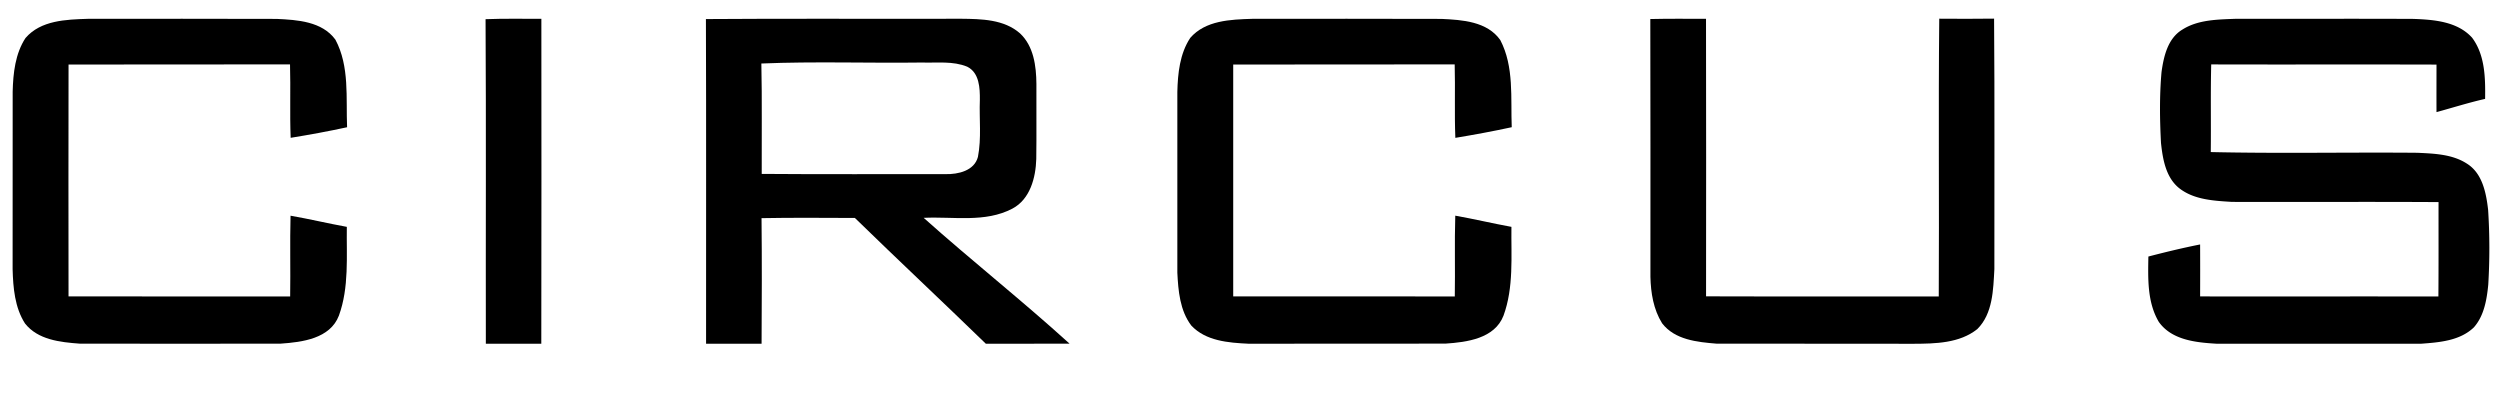 <svg xmlns="http://www.w3.org/2000/svg" viewBox="0 0 3072 512">
  <title>circus-db-icons</title>
  <g>
    <path d="M2681.58,36.44C2701,24,2725.29,24,2747.65,23.09c72.66,0.1,145.34-.19,218,0.14,25.18,0.93,54,3.11,72.06,23.1,16,21.4,16.36,49.58,16,75.19-20.15,4.56-39.87,10.82-59.74,16.25-0.09-19.48,0-39,0-58.41-92.33-.29-184.61.07-276.83-0.2-0.9,35.9-.12,71.76-0.54,107.7,84.61,1.94,169.25.1,253.89,0.88,20.66,1,43,1.68,60.93,13.39,19.06,11.93,23.64,36.19,26,56.91a742.13,742.13,0,0,1,.15,91.8c-1.8,18.31-5.09,38.2-17.68,52.42-17.15,16.51-42.32,18.44-64.81,20.11H2723.8c-25.3-1.5-55.2-4.38-71.1-26.9-14.28-24.25-13.21-53.12-12.78-80.24,21.07-5.48,42.2-10.62,63.58-14.84q0.15,31.9,0,63.86c97.62,0.15,195.2-.1,292.79.08,0.32-38.67.13-77.33,0.18-116-84.67-.49-169.33,0-253.93-0.24-22.21-1.38-46.58-2.59-64.7-16.81-16.57-13.24-20.3-35.87-22.42-55.64-1.52-29-1.91-58.26.66-87.18,2.67-19.16,7.63-41.19,25.45-52h0Z"/>
    <path d="M2027.88,23.39c22.8-.53,45.6-0.3,68.47-0.25,0.3,113.66.1,227.33,0.06,341,95.3,0.37,190.65-.09,285.93.18,0.68-113.79-.56-227.59.61-341.35q33.69,0.32,67.38-.08c0.8,102.6.25,205.2,0.35,307.8-1.39,25.18-1.81,54.63-20.91,73.62-21.74,17.52-51.72,18-78.35,18.12-80.8-.27-161.54.1-242.33-0.17-23.66-1.94-51.1-4.68-66.69-25-10.63-16.95-13.92-37.45-14.36-57.1-0.08-105.63.22-211.22-.14-316.82h0Z"/>
    <path d="M1462.5,46.64c18.7-21.66,49.65-22.68,76.18-23.5,77.54,0,155.07-.24,232.62.09,25.49,1.17,56.17,3.11,72.26,26,17.15,32.81,12.65,71.35,14.06,107.08-23,5-46.11,9.24-69.29,13.09-1.21-30.08,0-60.2-.81-90.28-90.72.2-181.44,0-272.15,0.18q-0.14,142.43,0,284.9c90.74,0.08,181.51-.1,272.28.08,0.59-33.09-.43-66.22.59-99.28,23.11,4.09,45.94,9.55,69,13.75-0.46,36.33,3,74.36-9.75,109.15-10.92,28.13-44.91,32.57-71.22,34.32-80.79.21-161.56,0-242.34,0.12-24.45-1.18-52.24-3.3-70.05-22.31-14-18.39-16.06-42.74-17.16-65q-0.15-111,0-222.06c0.54-22.73,3-46.91,15.8-66.34h0Z"/>
    <path d="M1135,267.68c36.26-1.82,75.51,6.36,109.07-11.35,21.76-11.5,28.65-38.11,29.3-60.93,0.44-30.76,0-61.54.17-92.27-0.17-21.88-3.32-46.37-20.1-62.09-19.67-17.36-47.52-17.71-72.33-18-104.5.35-209.08-.43-313.67,0.39,0.48,133,.09,265.94.19,398.93,22.73,0,45.5-.07,68.21,0,0.31-51.45.46-102.89-.06-154.29,38.26-.73,76.44-0.34,114.71-0.24,53.24,51.91,107.57,102.7,160.89,154.53,34.27-.09,68.57.12,102.87-0.09C1255.86,369.22,1193.89,320.28,1135,267.68Zm-199-54c-0.19-45.21.53-90.42-.44-135.64,65.73-2.76,131.59-.31,197.27-1.21,18.53,0.61,38.16-2.12,55.72,5.14,14.92,7.47,15.65,26.25,15.5,40.8-0.89,23.31,2.14,47-2.37,70.05-4.44,17.08-24.4,21.49-39.74,21.15C1086.68,213.84,1011.36,214.32,936.07,213.69Z"/>
    <path d="M596.64,23.58c22.82-.88,45.74-0.44,68.59-0.44q0.22,199.61-.08,399.23H597c-0.24-133,.44-265.87-0.34-398.79h0Z"/>
    <path d="M31.41,46.64C50.16,24.93,81.12,24,107.73,23.14c77.4,0,154.8-.24,232.22.09,25.48,1.17,55.82,3.06,72.19,25.49C429.74,81.6,425,120.43,426.5,156.35c-23,5-46.13,9.24-69.34,13-1.16-30.07.07-60.15-.78-90.23-90.69.2-181.45,0-272.15,0.18Q84,221.78,84.21,364.2c90.78,0.19,181.53,0,272.34.12,0.53-33.09-.41-66.17.47-99.26,23.16,4,46,9.53,69.15,13.7-0.51,36.31,2.93,74.3-9.73,109.08-10.89,28.33-45.09,32.58-71.45,34.42q-123.68.26-247.24,0c-23.78-1.75-51.14-4.68-67-24.72-12.64-19.67-14.61-43.9-15.26-66.61q0.17-109.23.07-218.45c0.58-22.56,3.13-46.57,15.82-65.86h0Z"/>
  </g>
</svg>
